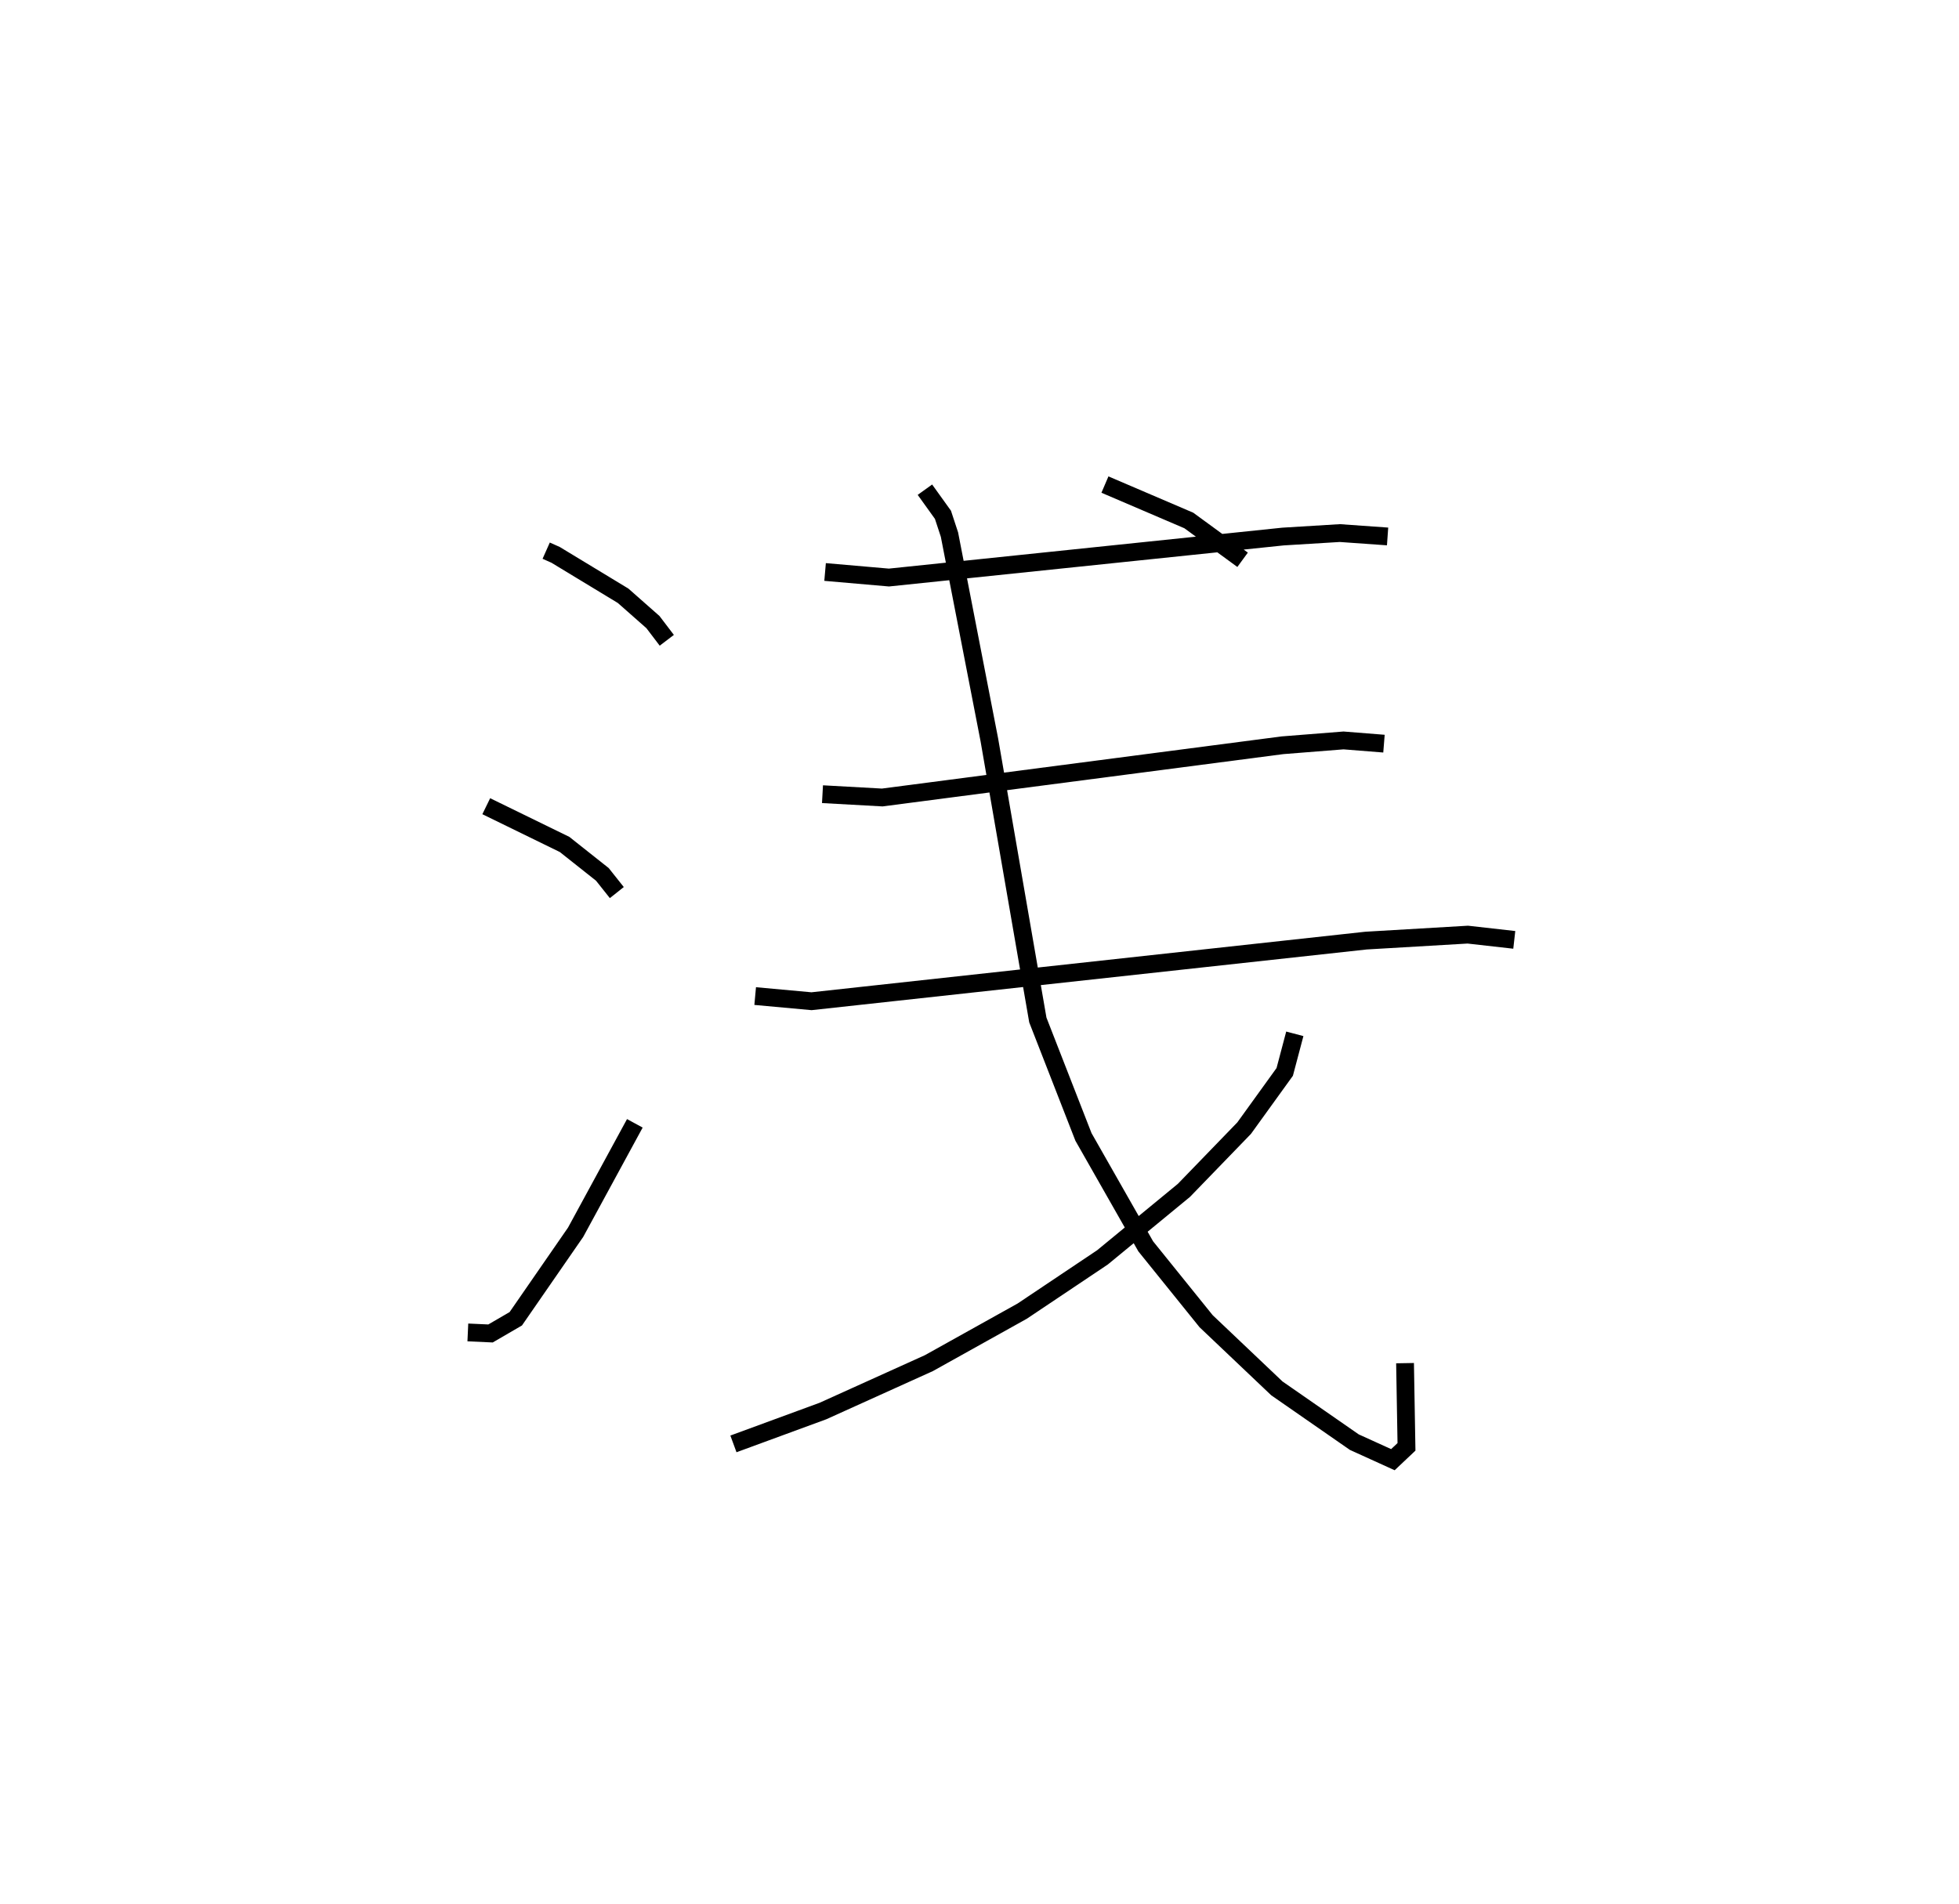 <?xml version="1.0" encoding="utf-8" ?>
<svg baseProfile="full" height="107.066" version="1.1" width="110.129" xmlns="http://www.w3.org/2000/svg" xmlns:ev="http://www.w3.org/2001/xml-events" xmlns:xlink="http://www.w3.org/1999/xlink"><defs /><rect fill="white" height="107.066" width="110.129" x="0" y="0" /><path d="M25,25 m0.0,0.0 m5.705,5.959 l0.528,0.235 3.796,2.301 l1.677,1.479 0.779,1.024 m-10.149,9.328 l4.403,2.15 2.124,1.683 l0.813,1.023 m-8.375,24.729 l1.275,0.058 1.42,-0.826 l3.364,-4.865 3.329,-6.123 m10.695,-30.997 l3.59,0.312 22.155,-2.305 l3.191,-0.195 2.686,0.19 m-31.768,14.49 l3.36,0.186 22.496,-2.936 l3.435,-0.272 2.274,0.181 m-35.349,14.191 l3.167,0.29 31.172,-3.408 l5.722,-0.336 2.613,0.295 m-33.132,-25.31 l1.014,1.412 0.366,1.113 l2.243,11.546 2.725,15.743 l2.565,6.575 3.5,6.151 l3.394,4.208 3.978,3.777 l4.354,3.023 2.169,0.986 l0.764,-0.721 -0.081,-4.706 m-6.197,-18.515 l-0.567,2.141 -2.281,3.161 l-3.386,3.499 -4.579,3.767 l-4.51,3.021 -5.248,2.925 l-5.957,2.693 -5.031,1.848 m20.885,-53.935 l4.715,2.019 3.024,2.21 " fill="none" stroke="black" stroke-width="1" /></svg>